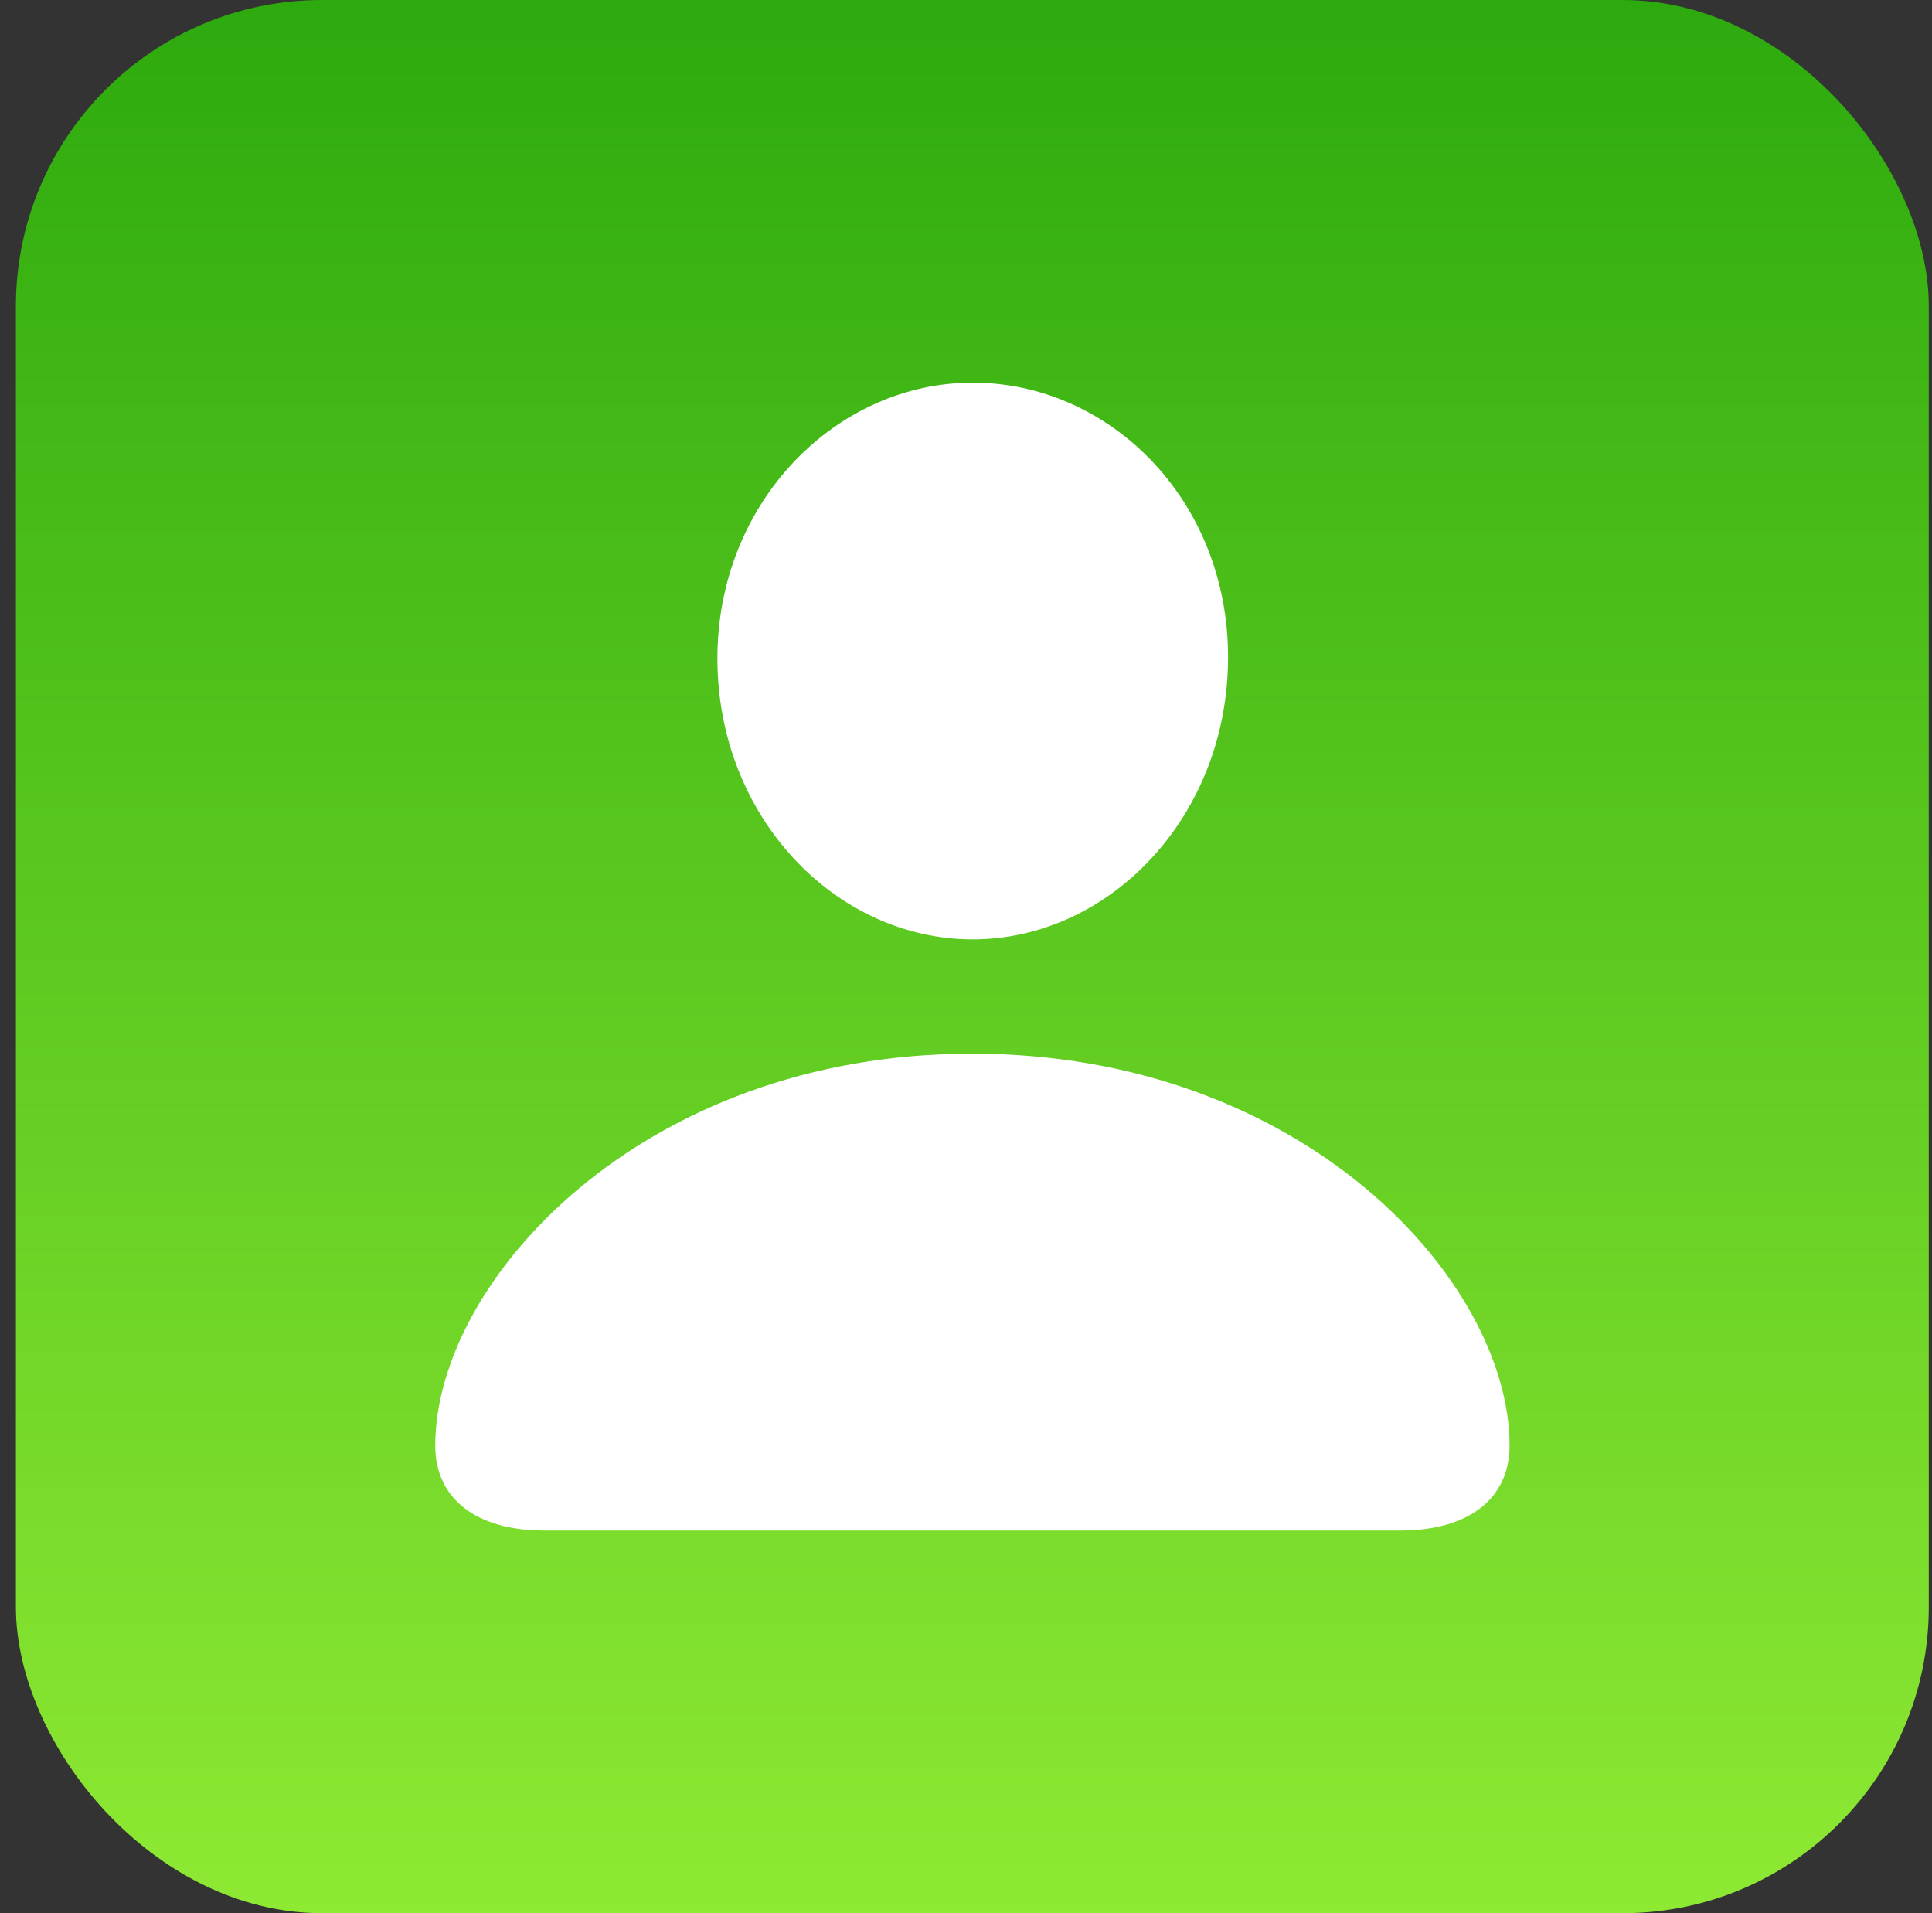 <svg width="101" height="100" viewBox="0 0 101 100" fill="none" xmlns="http://www.w3.org/2000/svg">
<rect x="0" y="0" width="101" height="100" fill="#333333" stroke="none"/>
<rect x="0.832" width="100" height="100" rx="16" fill="url(#paint0_linear_6399_131299)"/>
<path d="M28.46 80H73.21C76.78 80 78.916 78.332 78.916 75.562C78.916 66.952 68.138 55.072 50.818 55.072C33.532 55.072 22.754 66.952 22.754 75.562C22.754 78.332 24.89 80 28.46 80ZM50.852 49.099C57.993 49.099 64.2 42.692 64.2 34.349C64.2 26.107 57.993 20 50.852 20C43.711 20 37.504 26.24 37.504 34.416C37.504 42.692 43.677 49.099 50.852 49.099Z" fill="white"/>
<defs>
<linearGradient id="paint0_linear_6399_131299" x1="50.832" y1="0" x2="50.832" y2="100" gradientUnits="userSpaceOnUse">
<stop stop-color="#2DAA0E"/>
<stop offset="1" stop-color="#8EE933"/>
</linearGradient>
</defs>
</svg>
